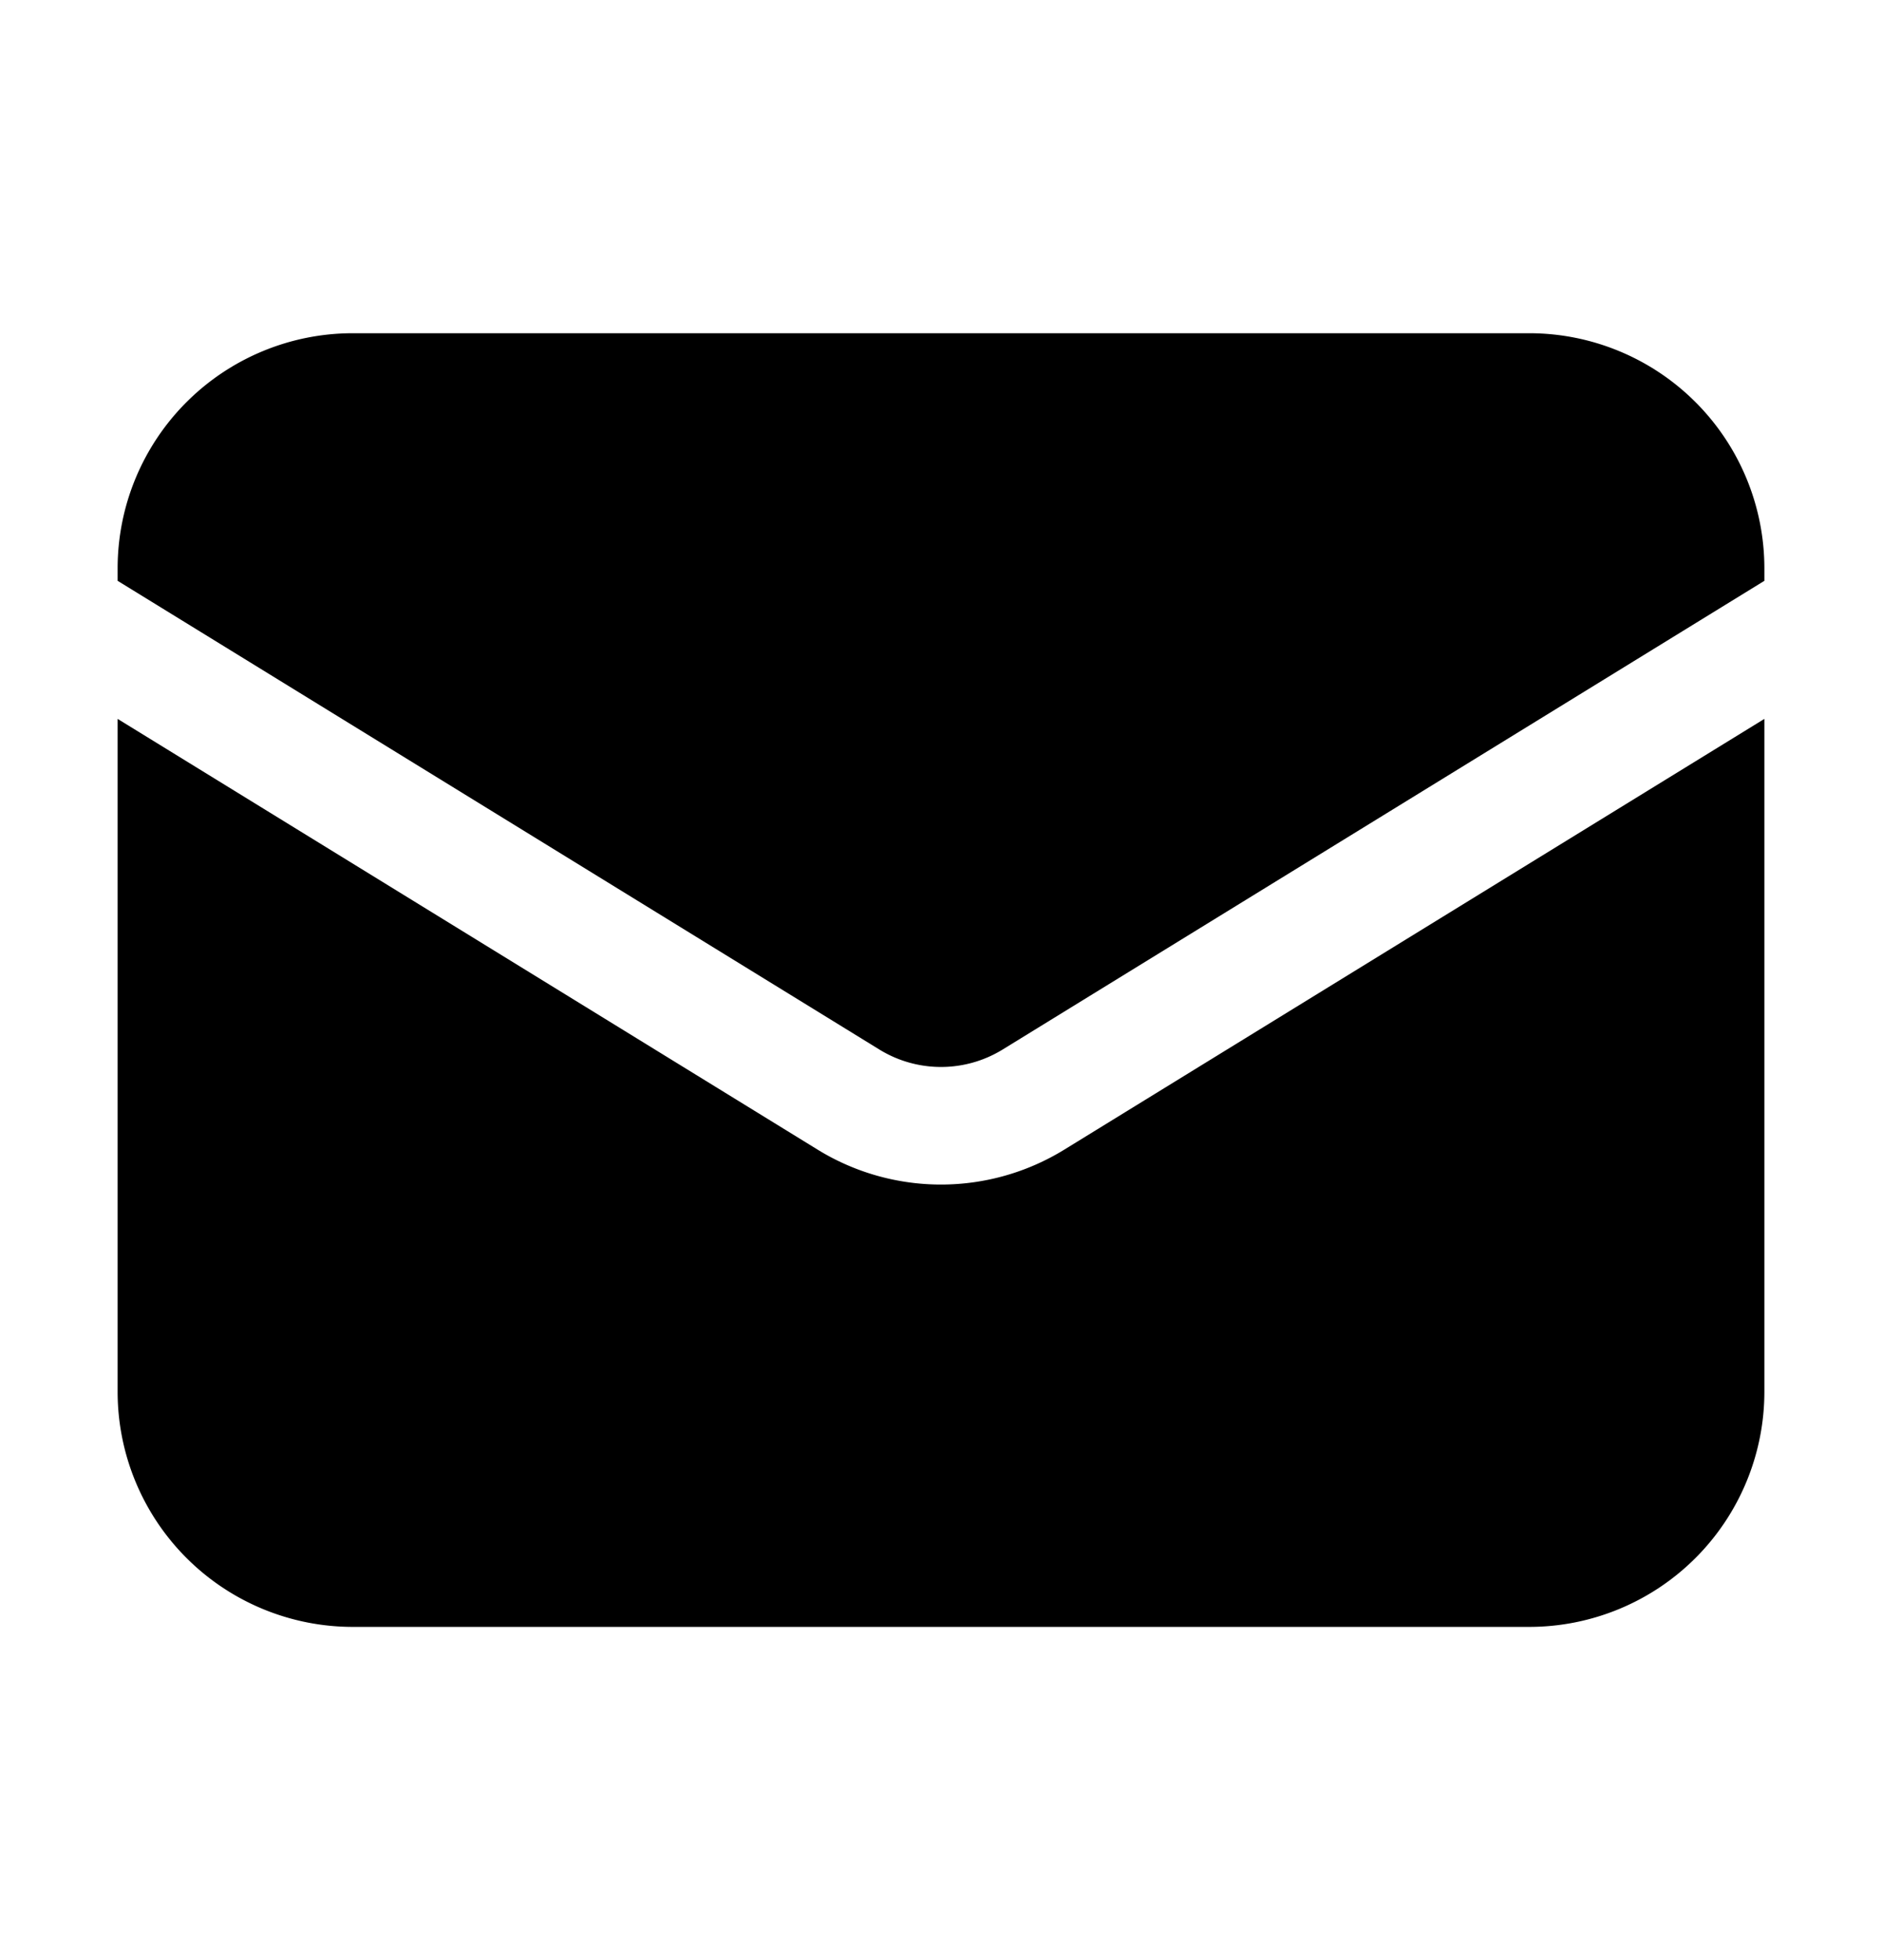 <svg xmlns="http://www.w3.org/2000/svg" width="24" height="25" fill="currentColor" xmlns:v="https://vecta.io/nano"><path d="M1.5 9.169v8.581a3 3 0 0 0 3 3h15a3 3 0 0 0 3-3V9.169l-8.928 5.494a3 3 0 0 1-3.145 0L1.5 9.169zm21-1.761V7.25a3 3 0 0 0-3-3h-15a3 3 0 0 0-3 3v.158l9.714 5.978a1.5 1.5 0 0 0 1.572 0L22.5 7.408z"/></svg>